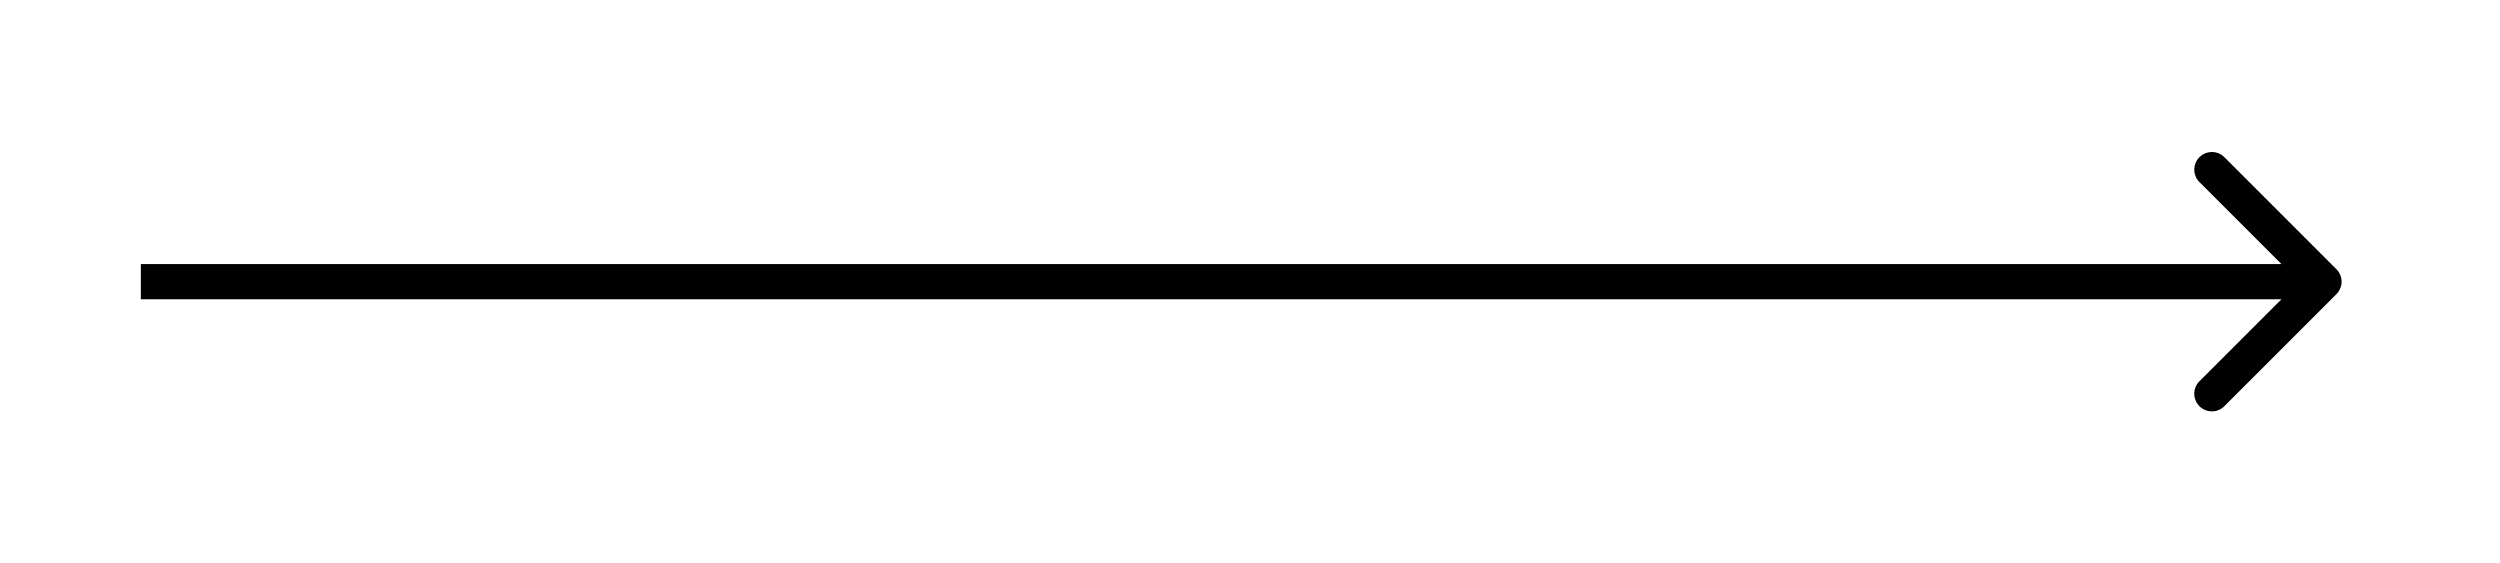 <svg width="71" height="16" fill="none" xmlns="http://www.w3.org/2000/svg"><g filter="url(#filter0_d)"><path d="M66.354 4.354a.5.5 0 000-.708L63.172.464a.5.5 0 10-.707.708L65.293 4l-2.829 2.828a.5.5 0 10.708.708l3.182-3.182zM4 4.5h62v-1H4v1z" fill="#000"/></g><defs><filter id="filter0_d" x="0" y=".318" width="70.5" height="15.364" filterUnits="userSpaceOnUse" color-interpolation-filters="sRGB"><feFlood flood-opacity="0" result="BackgroundImageFix"/><feColorMatrix in="SourceAlpha" values="0 0 0 0 0 0 0 0 0 0 0 0 0 0 0 0 0 0 127 0" result="hardAlpha"/><feOffset dy="4"/><feGaussianBlur stdDeviation="2"/><feComposite in2="hardAlpha" operator="out"/><feColorMatrix values="0 0 0 0 0 0 0 0 0 0 0 0 0 0 0 0 0 0 0.25 0"/><feBlend in2="BackgroundImageFix" result="effect1_dropShadow"/><feBlend in="SourceGraphic" in2="effect1_dropShadow" result="shape"/></filter></defs></svg>